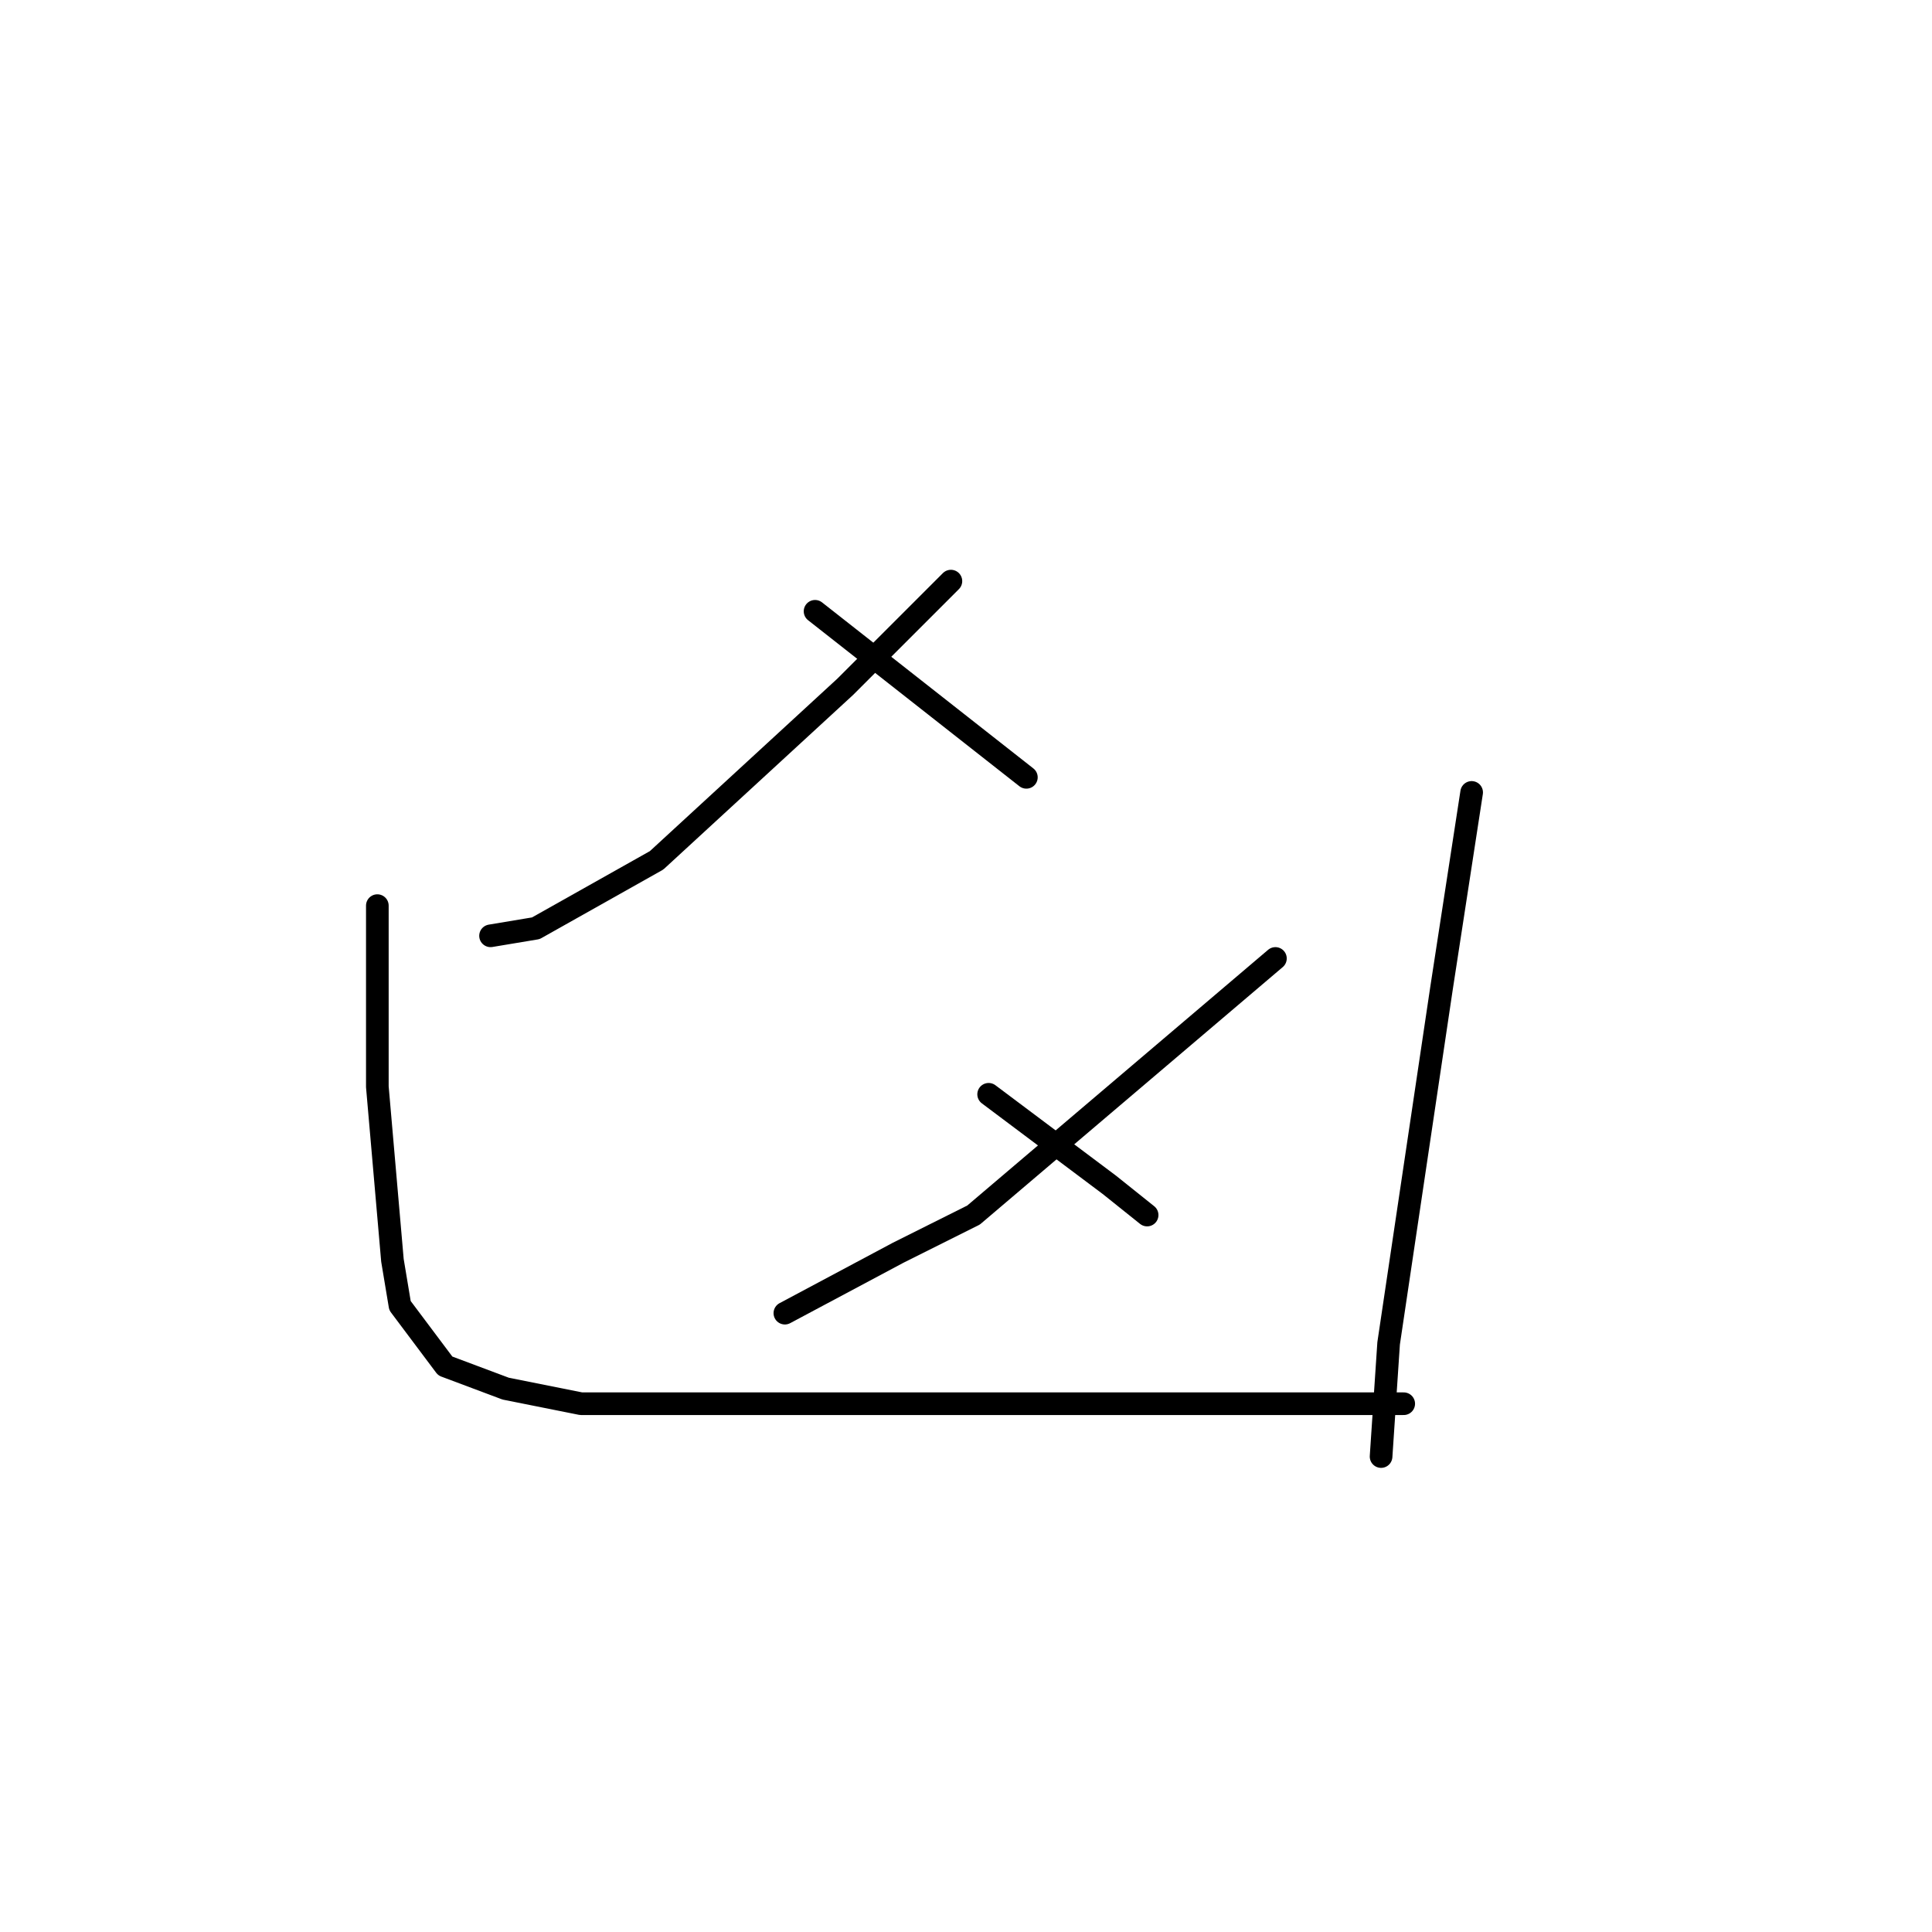 <?xml version="1.0" standalone="no"?>
    <svg width="256" height="256" xmlns="http://www.w3.org/2000/svg" version="1.1">
    <polyline stroke="black" stroke-width="3" stroke-linecap="round" fill="transparent" stroke-linejoin="round" points="126 77 119 84 112 91 87 114 71 123 65 124 65 124 " />
        <polyline stroke="black" stroke-width="3" stroke-linecap="round" fill="transparent" stroke-linejoin="round" points="108 81 122 92 136 103 136 103 " />
        <polyline stroke="black" stroke-width="3" stroke-linecap="round" fill="transparent" stroke-linejoin="round" points="169 127 149 144 129 161 119 166 104 174 104 174 " />
        <polyline stroke="black" stroke-width="3" stroke-linecap="round" fill="transparent" stroke-linejoin="round" points="131 145 139 151 147 157 152 161 152 161 " />
        <polyline stroke="black" stroke-width="3" stroke-linecap="round" fill="transparent" stroke-linejoin="round" points="50 120 50 128 50 136 50 144 52 167 53 173 59 181 67 184 77 186 94 186 116 186 140 186 162 186 178 186 186 186 186 186 " />
        <polyline stroke="black" stroke-width="3" stroke-linecap="round" fill="transparent" stroke-linejoin="round" points="195 105 193 118 191 131 184 178 183 193 183 193 " />
        </svg>